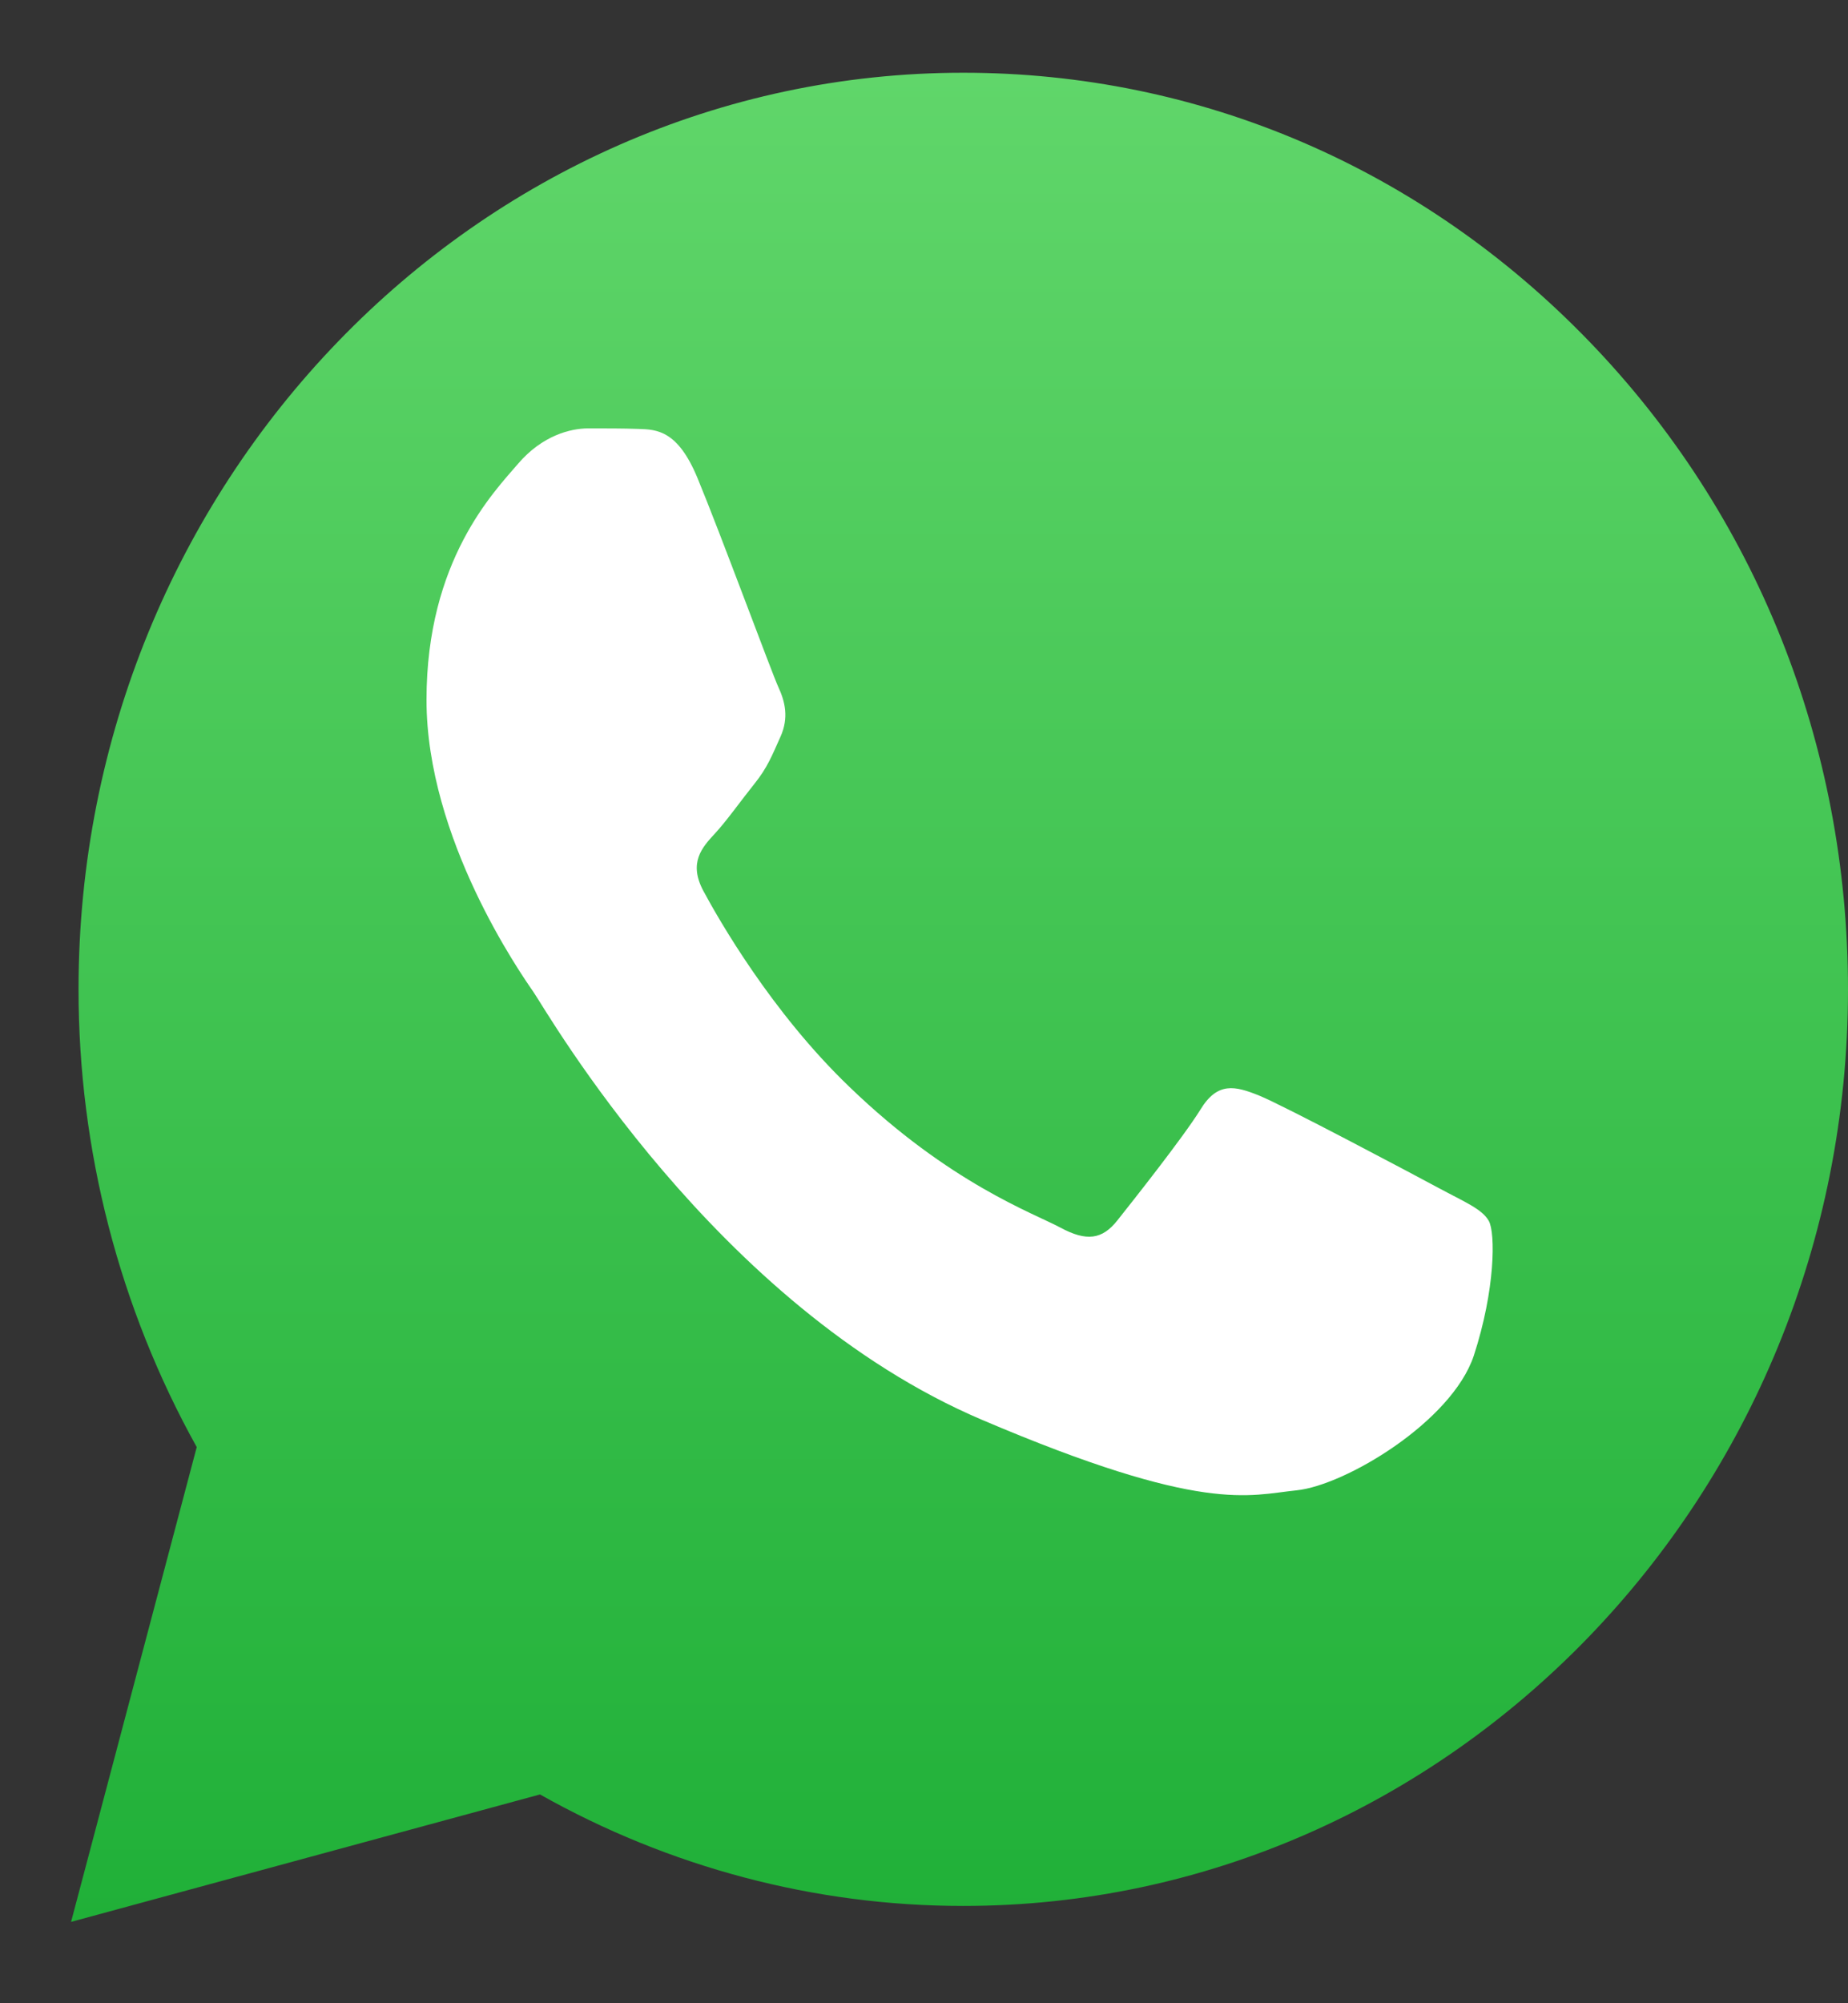 <svg width="24" height="26" viewBox="0 0 24 26" fill="none" xmlns="http://www.w3.org/2000/svg">
<rect x="0" y="0" width="24" height="26" fill="#333333" stroke="none"/>
<g clip-path="url(#clip0_8284_1269)">
<path d="M0.923 24.944L2.555 18.782C1.549 16.974 1.019 14.924 1.02 12.838C1.02 6.28 6.18 0.944 12.51 0.944C15.586 0.944 18.469 2.185 20.638 4.43C22.807 6.675 24 9.665 24 12.844C24 19.402 18.84 24.737 12.51 24.737H12.504C10.581 24.737 8.691 24.235 7.013 23.29L0.923 24.944V24.944Z" fill="url(#paint0_linear_8284_1269)"/>
<path d="M9.057 6.201C8.802 5.588 8.534 5.574 8.292 5.567C8.096 5.56 7.867 5.56 7.638 5.56C7.409 5.56 7.043 5.652 6.729 6.018C6.415 6.385 5.539 7.272 5.539 9.083C5.539 10.887 6.762 12.635 6.932 12.881C7.102 13.128 9.292 16.954 12.751 18.427C15.628 19.653 16.217 19.406 16.838 19.343C17.466 19.28 18.852 18.455 19.14 17.596C19.421 16.736 19.421 16.003 19.336 15.848C19.251 15.693 19.022 15.601 18.682 15.418C18.342 15.235 16.668 14.347 16.354 14.22C16.04 14.093 15.811 14.037 15.589 14.403C15.36 14.77 14.706 15.594 14.51 15.841C14.314 16.088 14.111 16.116 13.771 15.933C13.431 15.749 12.333 15.362 11.032 14.107C10.018 13.135 9.332 11.93 9.135 11.564C8.939 11.197 9.116 11 9.286 10.817C9.436 10.655 9.626 10.387 9.796 10.175C9.966 9.964 10.025 9.809 10.136 9.562C10.247 9.316 10.195 9.104 10.11 8.921C10.025 8.738 9.358 6.927 9.057 6.201Z" fill="white"/>
</g>
<defs>
<linearGradient id="paint0_linear_8284_1269" x1="12.461" y1="24.943" x2="12.461" y2="0.943" gradientUnits="userSpaceOnUse">
<stop stop-color="#20B038"/>
<stop offset="1" stop-color="#60D66A"/>
</linearGradient>
<clipPath id="clip0_8284_1269">
<rect width="24" height="25" fill="white" transform="translate(0 0.906)"/>
</clipPath>
</defs>
</svg>
